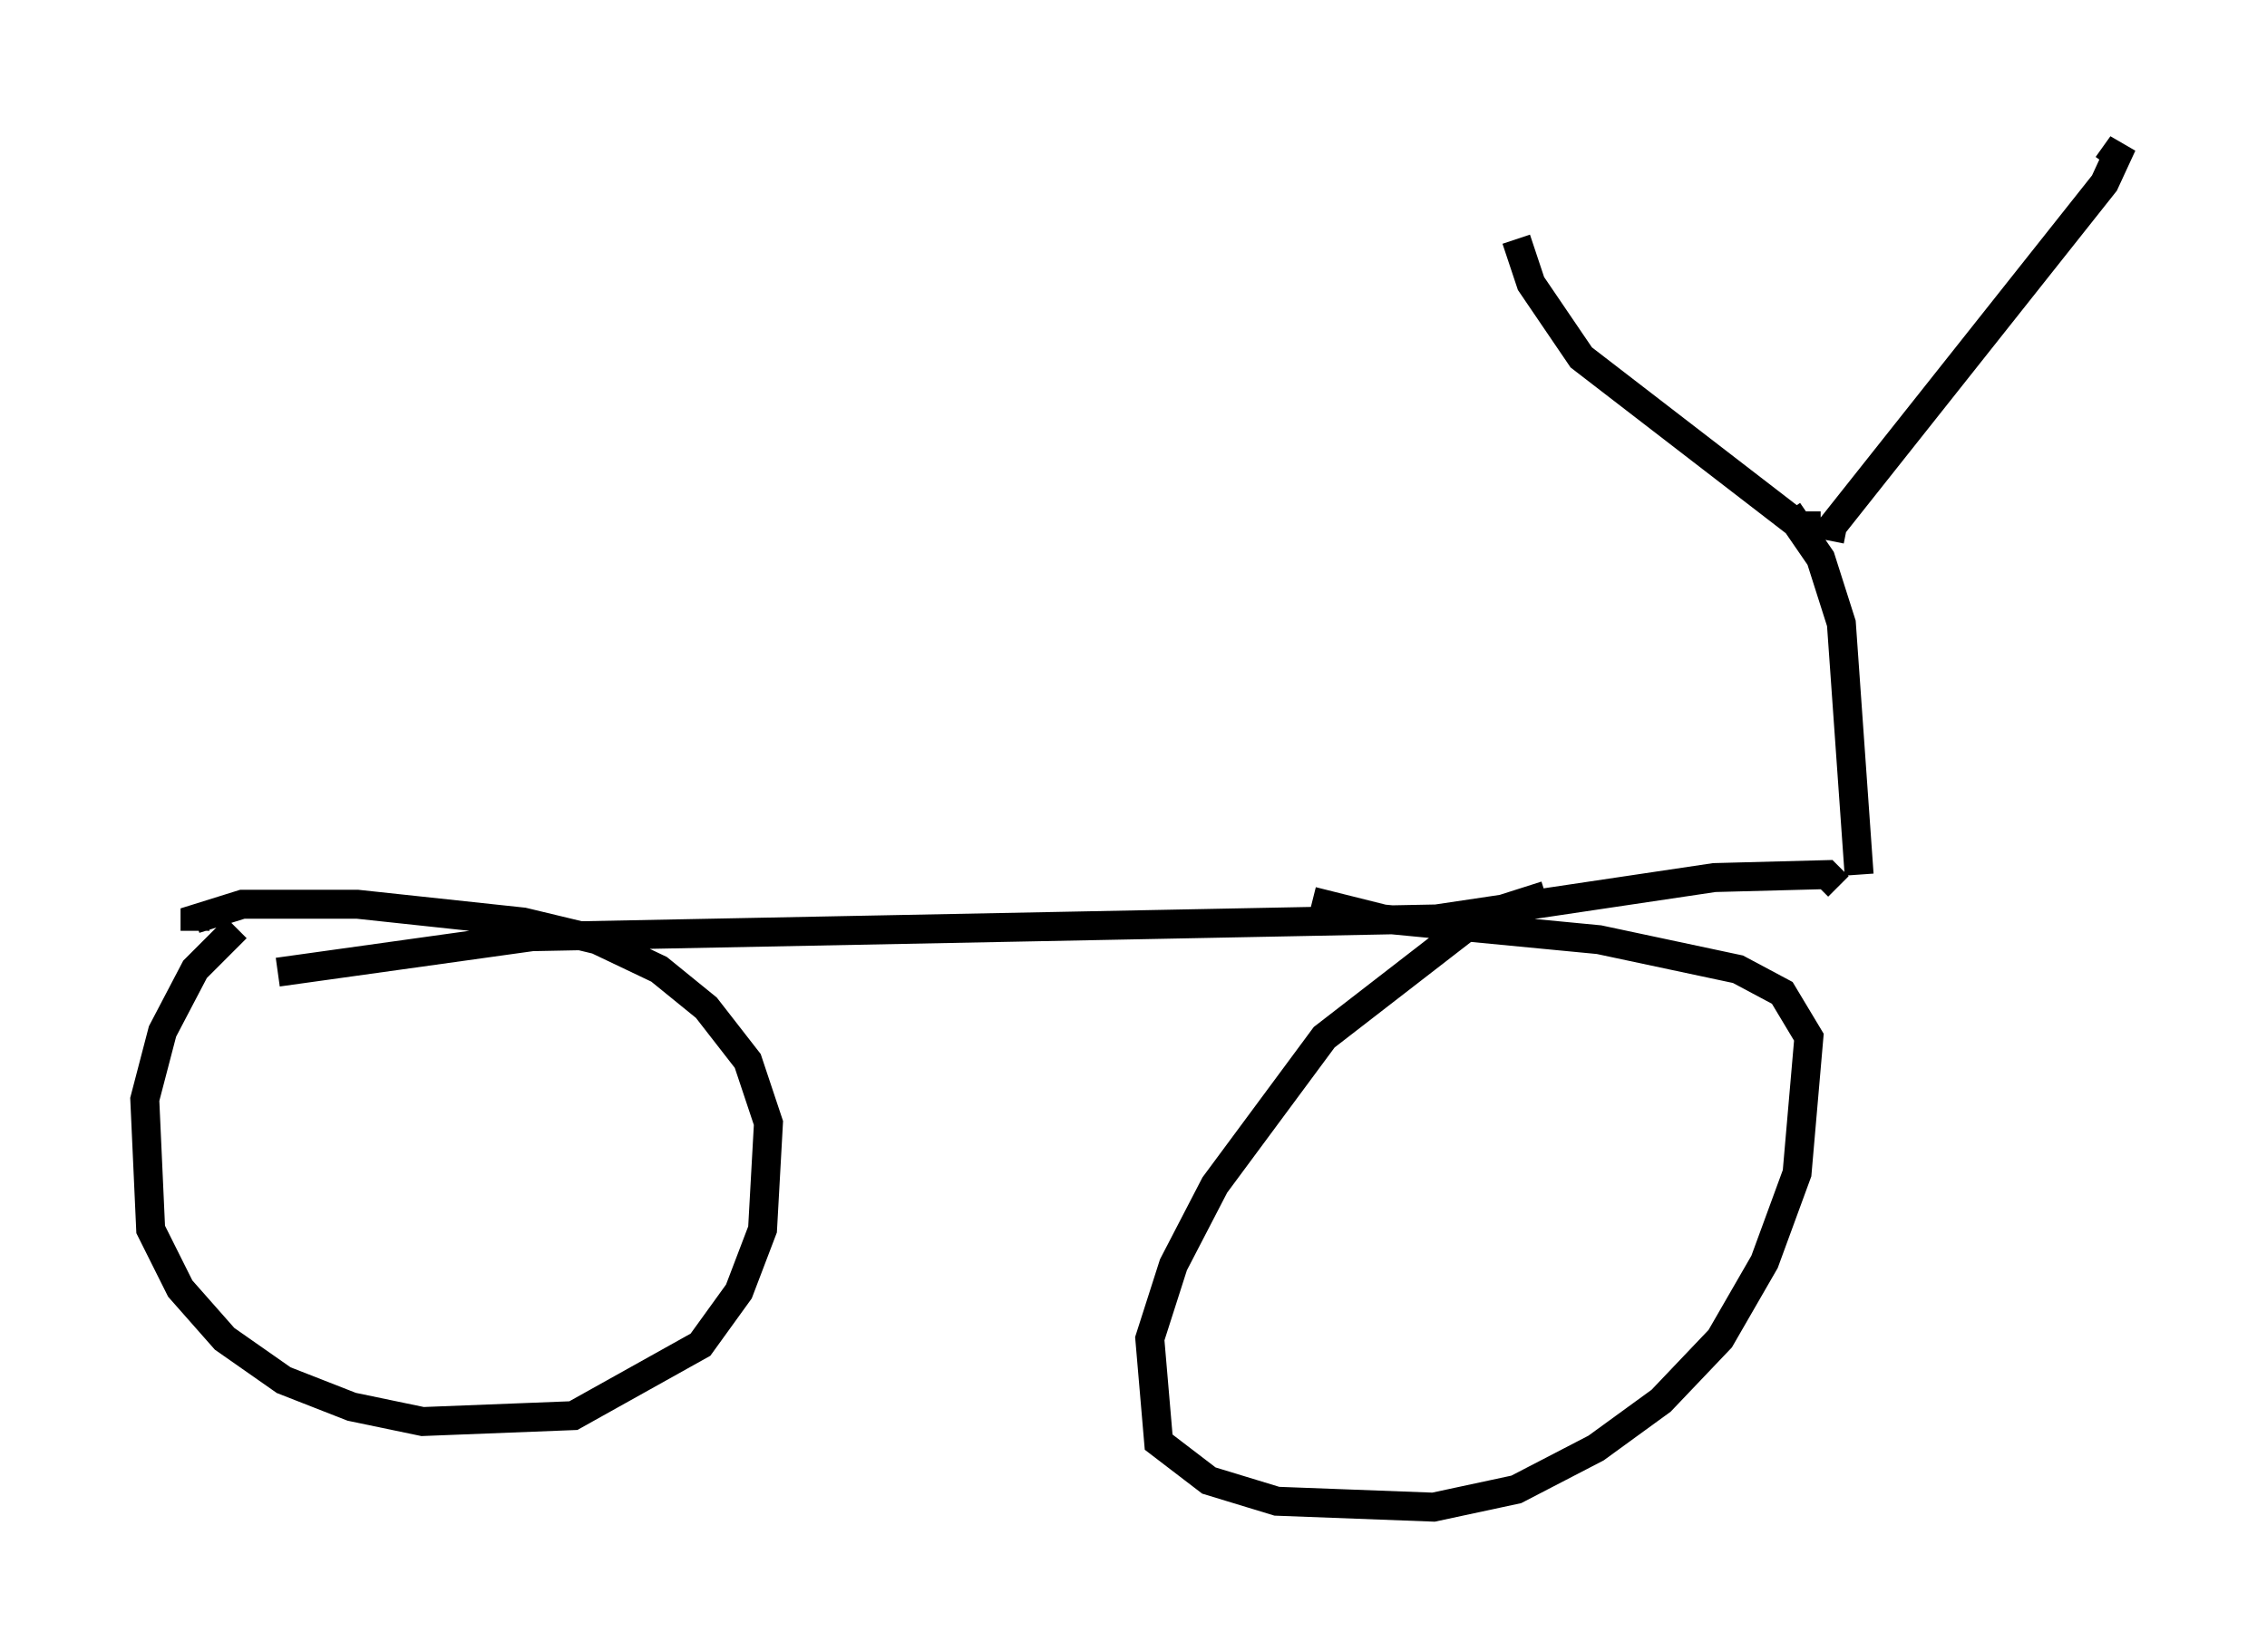 <?xml version="1.0" encoding="utf-8" ?>
<svg baseProfile="full" height="57.061" version="1.1" width="78.295" xmlns="http://www.w3.org/2000/svg" xmlns:ev="http://www.w3.org/2001/xml-events" xmlns:xlink="http://www.w3.org/1999/xlink"><defs /><rect fill="white" height="57.061" width="78.295" x="0" y="0" /><path d="M9.594, 31.338 m-1.429, 0.715 l-1.429, 1.429 -1.123, 2.144 l-0.613, 2.348 0.204, 4.492 l1.021, 2.042 1.531, 1.735 l2.042, 1.429 2.348, 0.919 l2.45, 0.51 5.206, -0.204 l4.39, -2.45 1.327, -1.838 l0.817, -2.144 0.204, -3.675 l-0.715, -2.144 -1.429, -1.838 l-1.633, -1.327 -2.144, -1.021 l-2.552, -0.613 -5.717, -0.613 l-3.981, 0.0 -1.633, 0.51 l0.0, 0.408 m46.653, -1.225 l-2.246, 0.715 -5.41, 4.185 l-3.777, 5.104 -1.429, 2.756 l-0.817, 2.552 0.306, 3.573 l1.735, 1.327 2.348, 0.715 l5.41, 0.204 2.858, -0.613 l2.756, -1.429 2.246, -1.633 l2.042, -2.144 1.531, -2.654 l1.123, -3.063 0.408, -4.696 l-0.919, -1.531 -1.531, -0.817 l-4.798, -1.021 -7.452, -0.715 l-2.45, -0.613 m-35.73, 2.45 l8.779, -1.225 31.238, -0.613 l9.596, -1.429 3.879, -0.102 l0.408, 0.408 m0.715, -0.408 l-0.613, -8.677 -0.715, -2.246 l-1.123, -1.633 m1.123, 0.51 l-0.715, 0.0 -7.554, -5.819 l-1.735, -2.552 -0.51, -1.531 m10.821, 10.413 l0.102, -0.51 9.392, -11.842 l0.613, -1.327 -0.51, 0.715 " fill="none" stroke="black" stroke-width="1" /></svg>